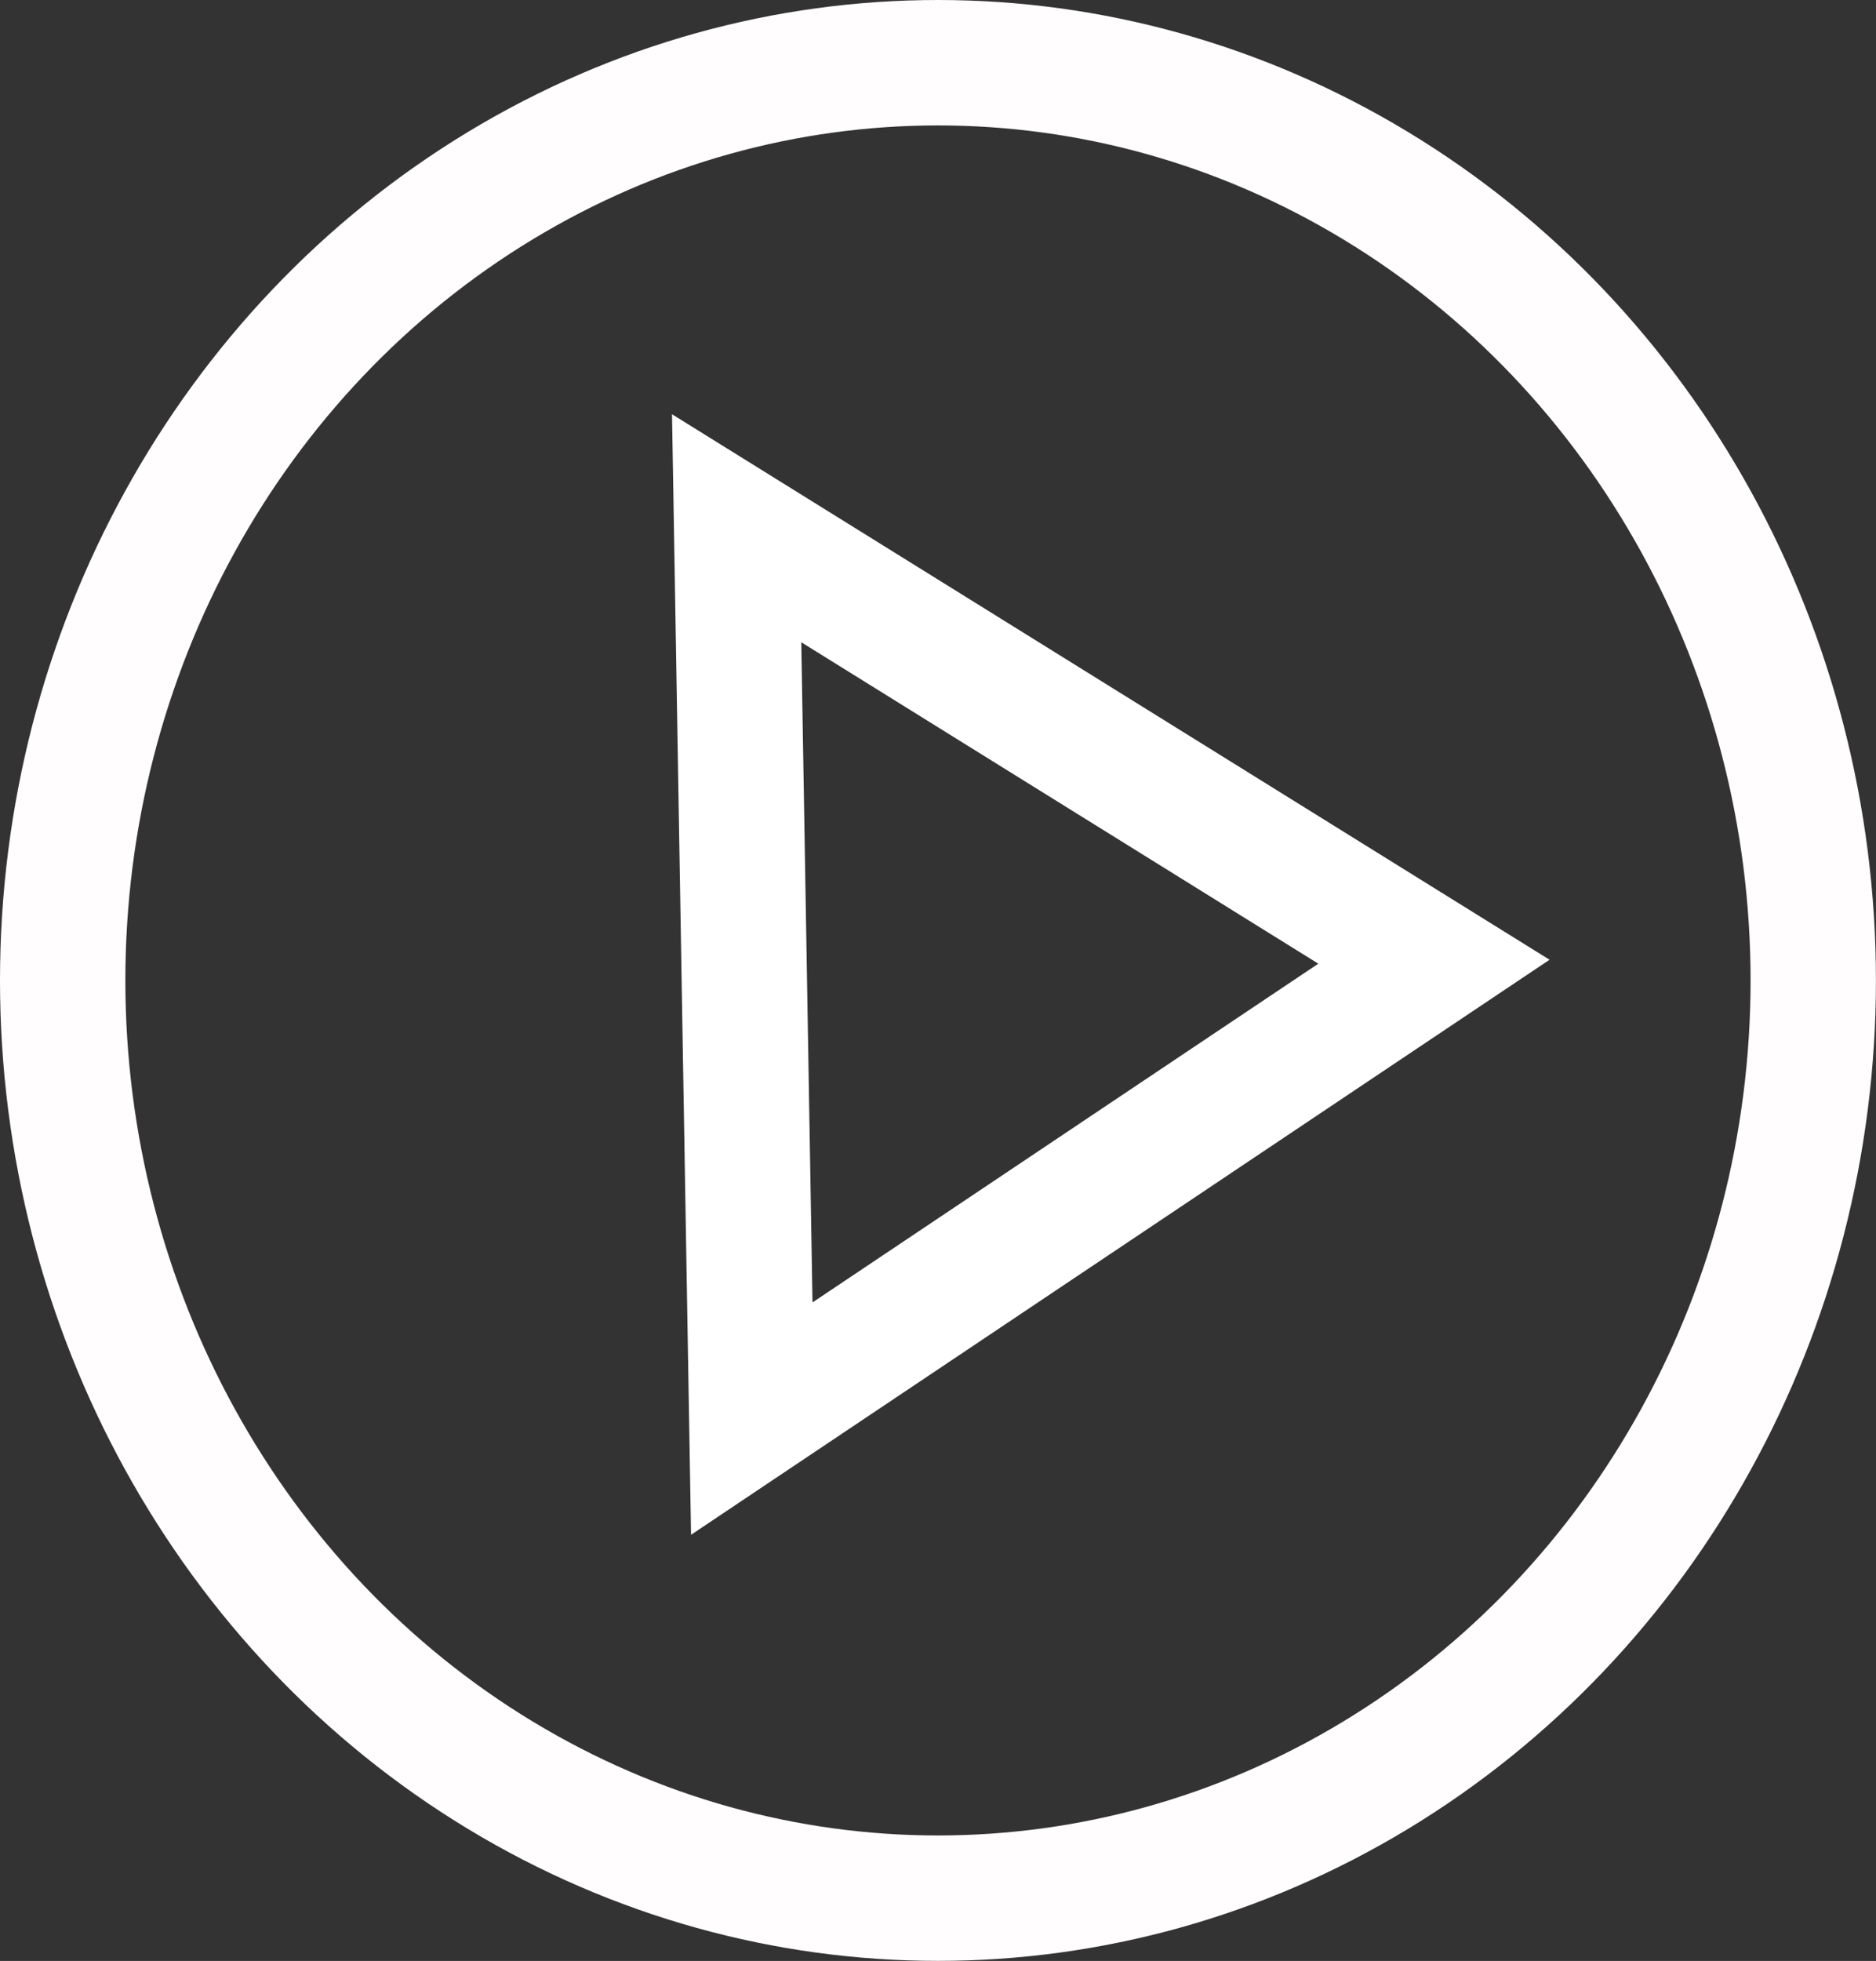 <svg xmlns="http://www.w3.org/2000/svg" width="29.929" height="31.269" viewBox="0 0 29.929 31.269">
  <rect x="0" y="0" width="29.929" height="31.269" fill="#333333" stroke="none"/>
  <g id="mobileplayicon" transform="translate(-1218 -886)">
    <g id="Ellipse_1" data-name="Ellipse 1" transform="translate(1218 886)" fill="none" stroke="#fffdfd" stroke-width="2">
      <ellipse cx="14.964" cy="15.634" rx="14.964" ry="15.634" stroke="none"/>
      <ellipse cx="14.964" cy="15.634" rx="13.964" ry="14.634" fill="none"/>
    </g>
    <g id="Path_4" data-name="Path 4" transform="matrix(0.017, 1, -1, 0.017, 1242.569, 892.37)" fill="none">
      <path d="M8.934,0l8.934,13.848H0Z" stroke="none"/>
      <path d="M 8.934 3.689 L 3.67 11.848 L 14.197 11.848 L 8.934 3.689 M 8.934 2.86102294921875e-06 L 17.868 13.848 L 1.9073486328125e-06 13.848 L 8.934 2.86102294921875e-06 Z" stroke="none" fill="#fff"/>
    </g>
  </g>
</svg>
